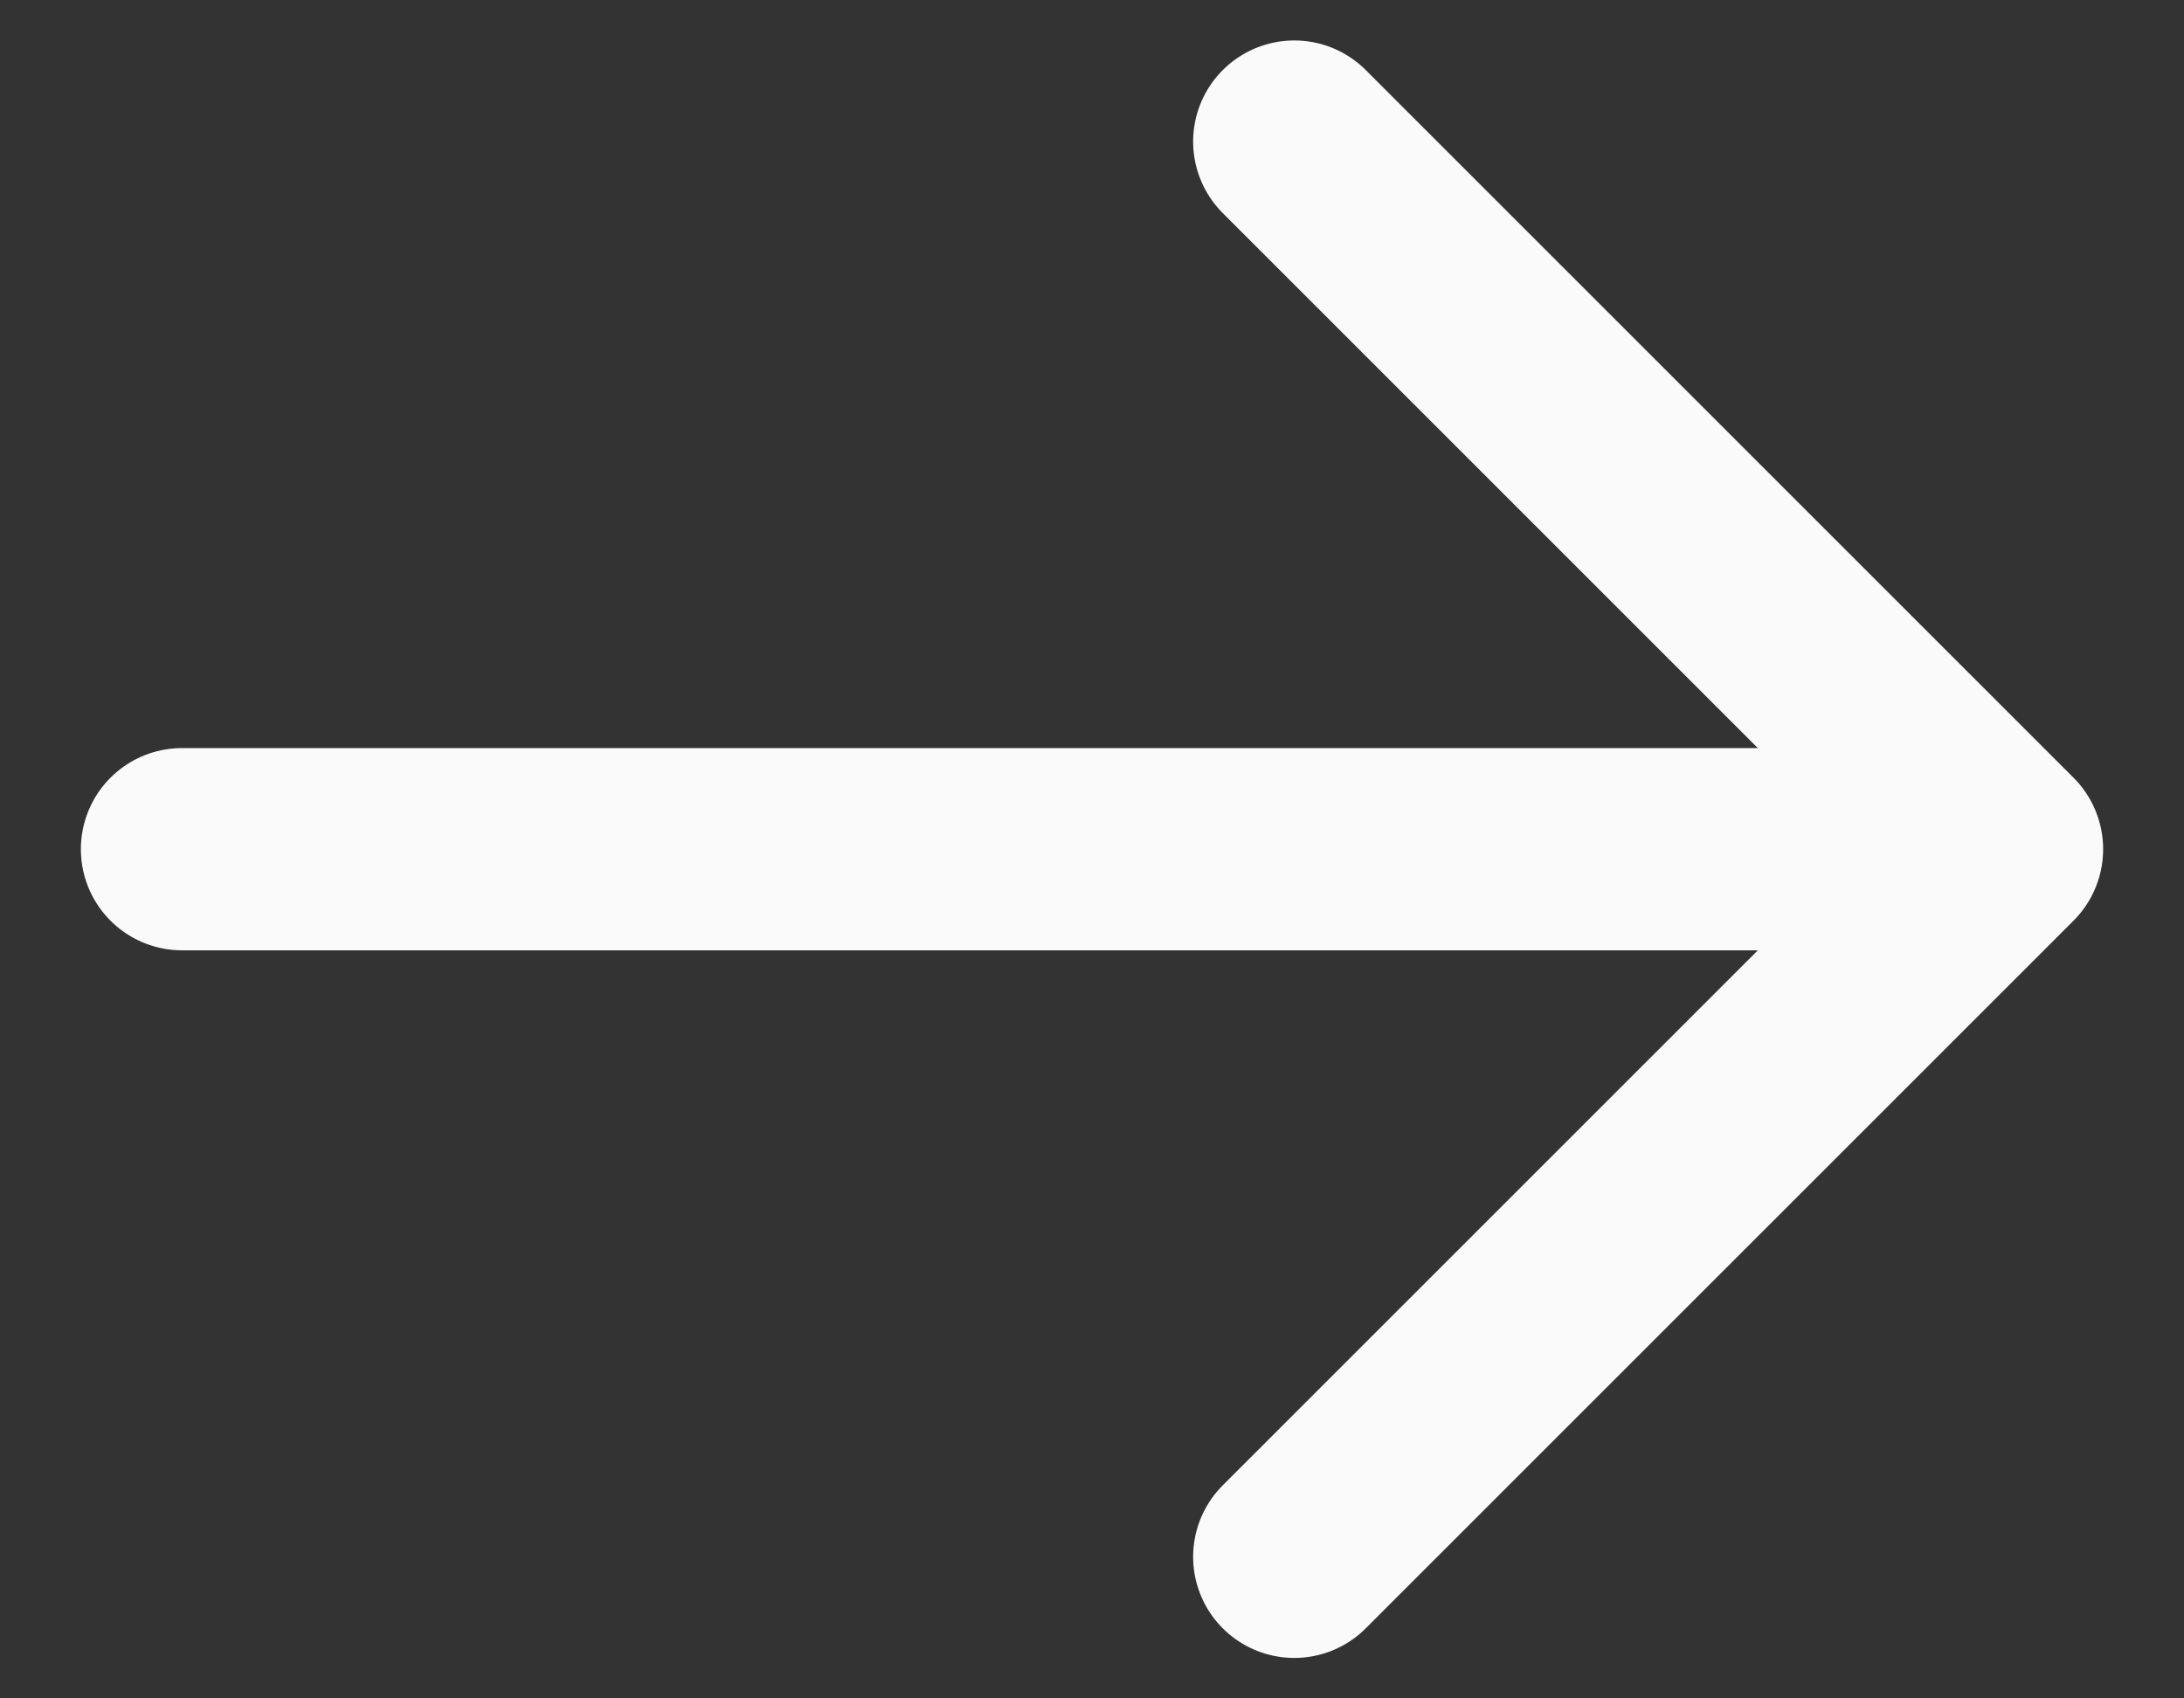 <svg width="18" height="14" viewBox="0 0 18 14" fill="none" xmlns="http://www.w3.org/2000/svg">
<rect x="0" y="0" width="18" height="14" fill="#333333" stroke="none"/>
<path d="M10.667 1.167L16.5 7M16.5 7L10.667 12.833M16.5 7L1.5 7" stroke="#FAFAFA" stroke-width="1.667" stroke-linecap="round" stroke-linejoin="round"/>
</svg>
